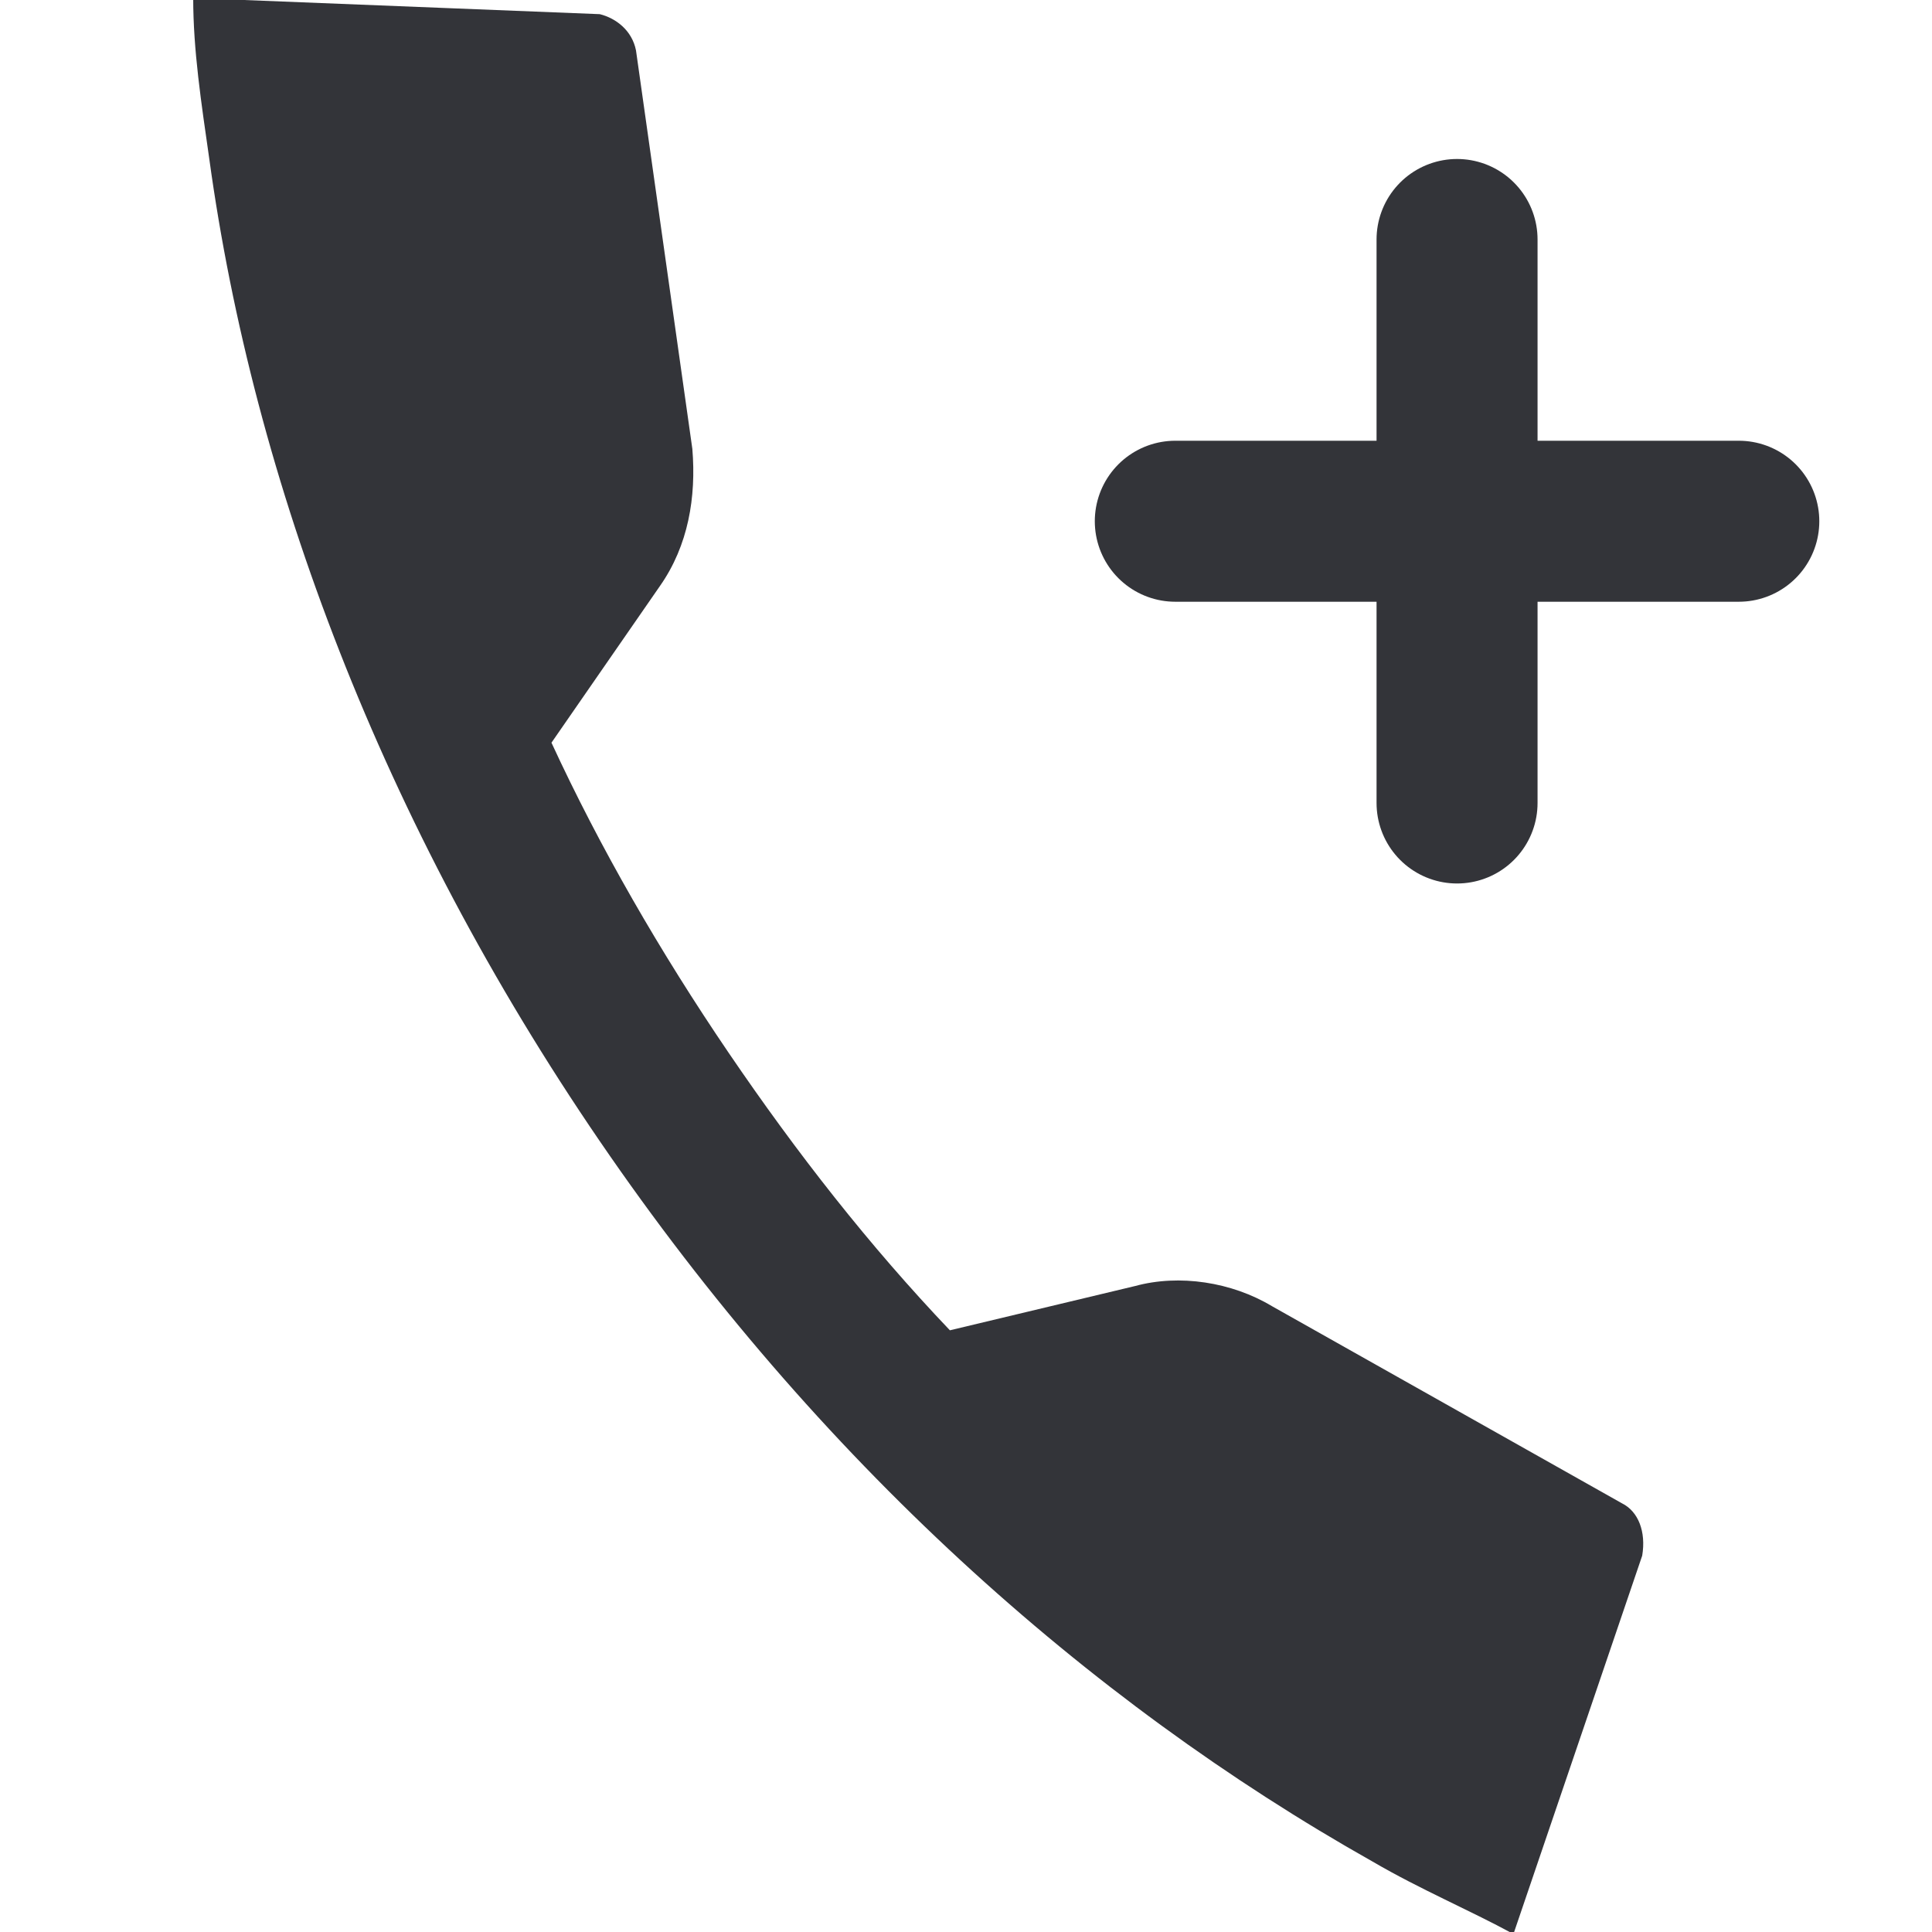 <?xml version="1.0" encoding="utf-8"?>
<!-- Generator: Adobe Illustrator 15.0.0, SVG Export Plug-In . SVG Version: 6.00 Build 0)  -->
<!DOCTYPE svg PUBLIC "-//W3C//DTD SVG 1.1//EN" "http://www.w3.org/Graphics/SVG/1.1/DTD/svg11.dtd">
<svg version="1.1" id="Layer_1" xmlns="http://www.w3.org/2000/svg" xmlns:xlink="http://www.w3.org/1999/xlink" x="0px" y="0px"
	 width="48px" height="48px" viewBox="0 0 48 48" enable-background="new 0 0 48 48" xml:space="preserve">
<g id="XMLID_1_">
	<g id="XMLID_686_">
		
			<line id="XMLID_685_" fill="none" stroke="#333439" stroke-width="4" stroke-linecap="round" stroke-linejoin="round" stroke-miterlimit="10" x1="36.2" y1="5.95" x2="36.2" y2="19.95"/>
		
			<line id="XMLID_698_" fill="none" stroke="#333439" stroke-width="4" stroke-linecap="round" stroke-linejoin="round" stroke-miterlimit="10" x1="43.2" y1="12.95" x2="29.2" y2="12.95"/>
	</g>
	<g id="XMLID_78_">
		<polygon id="XMLID_340_" fill="#333439" points="17,11.15 17,11.15 17,11.25 		"/>
		<path id="XMLID_182_" fill="#333439" d="M40.3,37.351l-8.699-4.9c-1-0.6-2.301-0.8-3.4-0.5l-4.601,1.1c-2-2.1-3.8-4.399-5.5-6.899
			c-1.699-2.5-3.199-5.1-4.399-7.7l2.7-3.9c0.699-1,0.899-2.2,0.8-3.4l-1.4-9.9c-0.1-0.5-0.5-0.8-0.899-0.9L4.8-0.05l0,0l0,0
			c0,1.3,0.2,2.6,0.4,4c1.1,8,4.3,16.5,9.7,24.4C20.3,36.25,27,42.25,34.101,46.25c1.199,0.7,2.399,1.2,3.5,1.8l0,0l0,0L40.8,38.65
			C40.9,38.05,40.7,37.55,40.3,37.351z"/>
	</g>
</g>
</svg>
